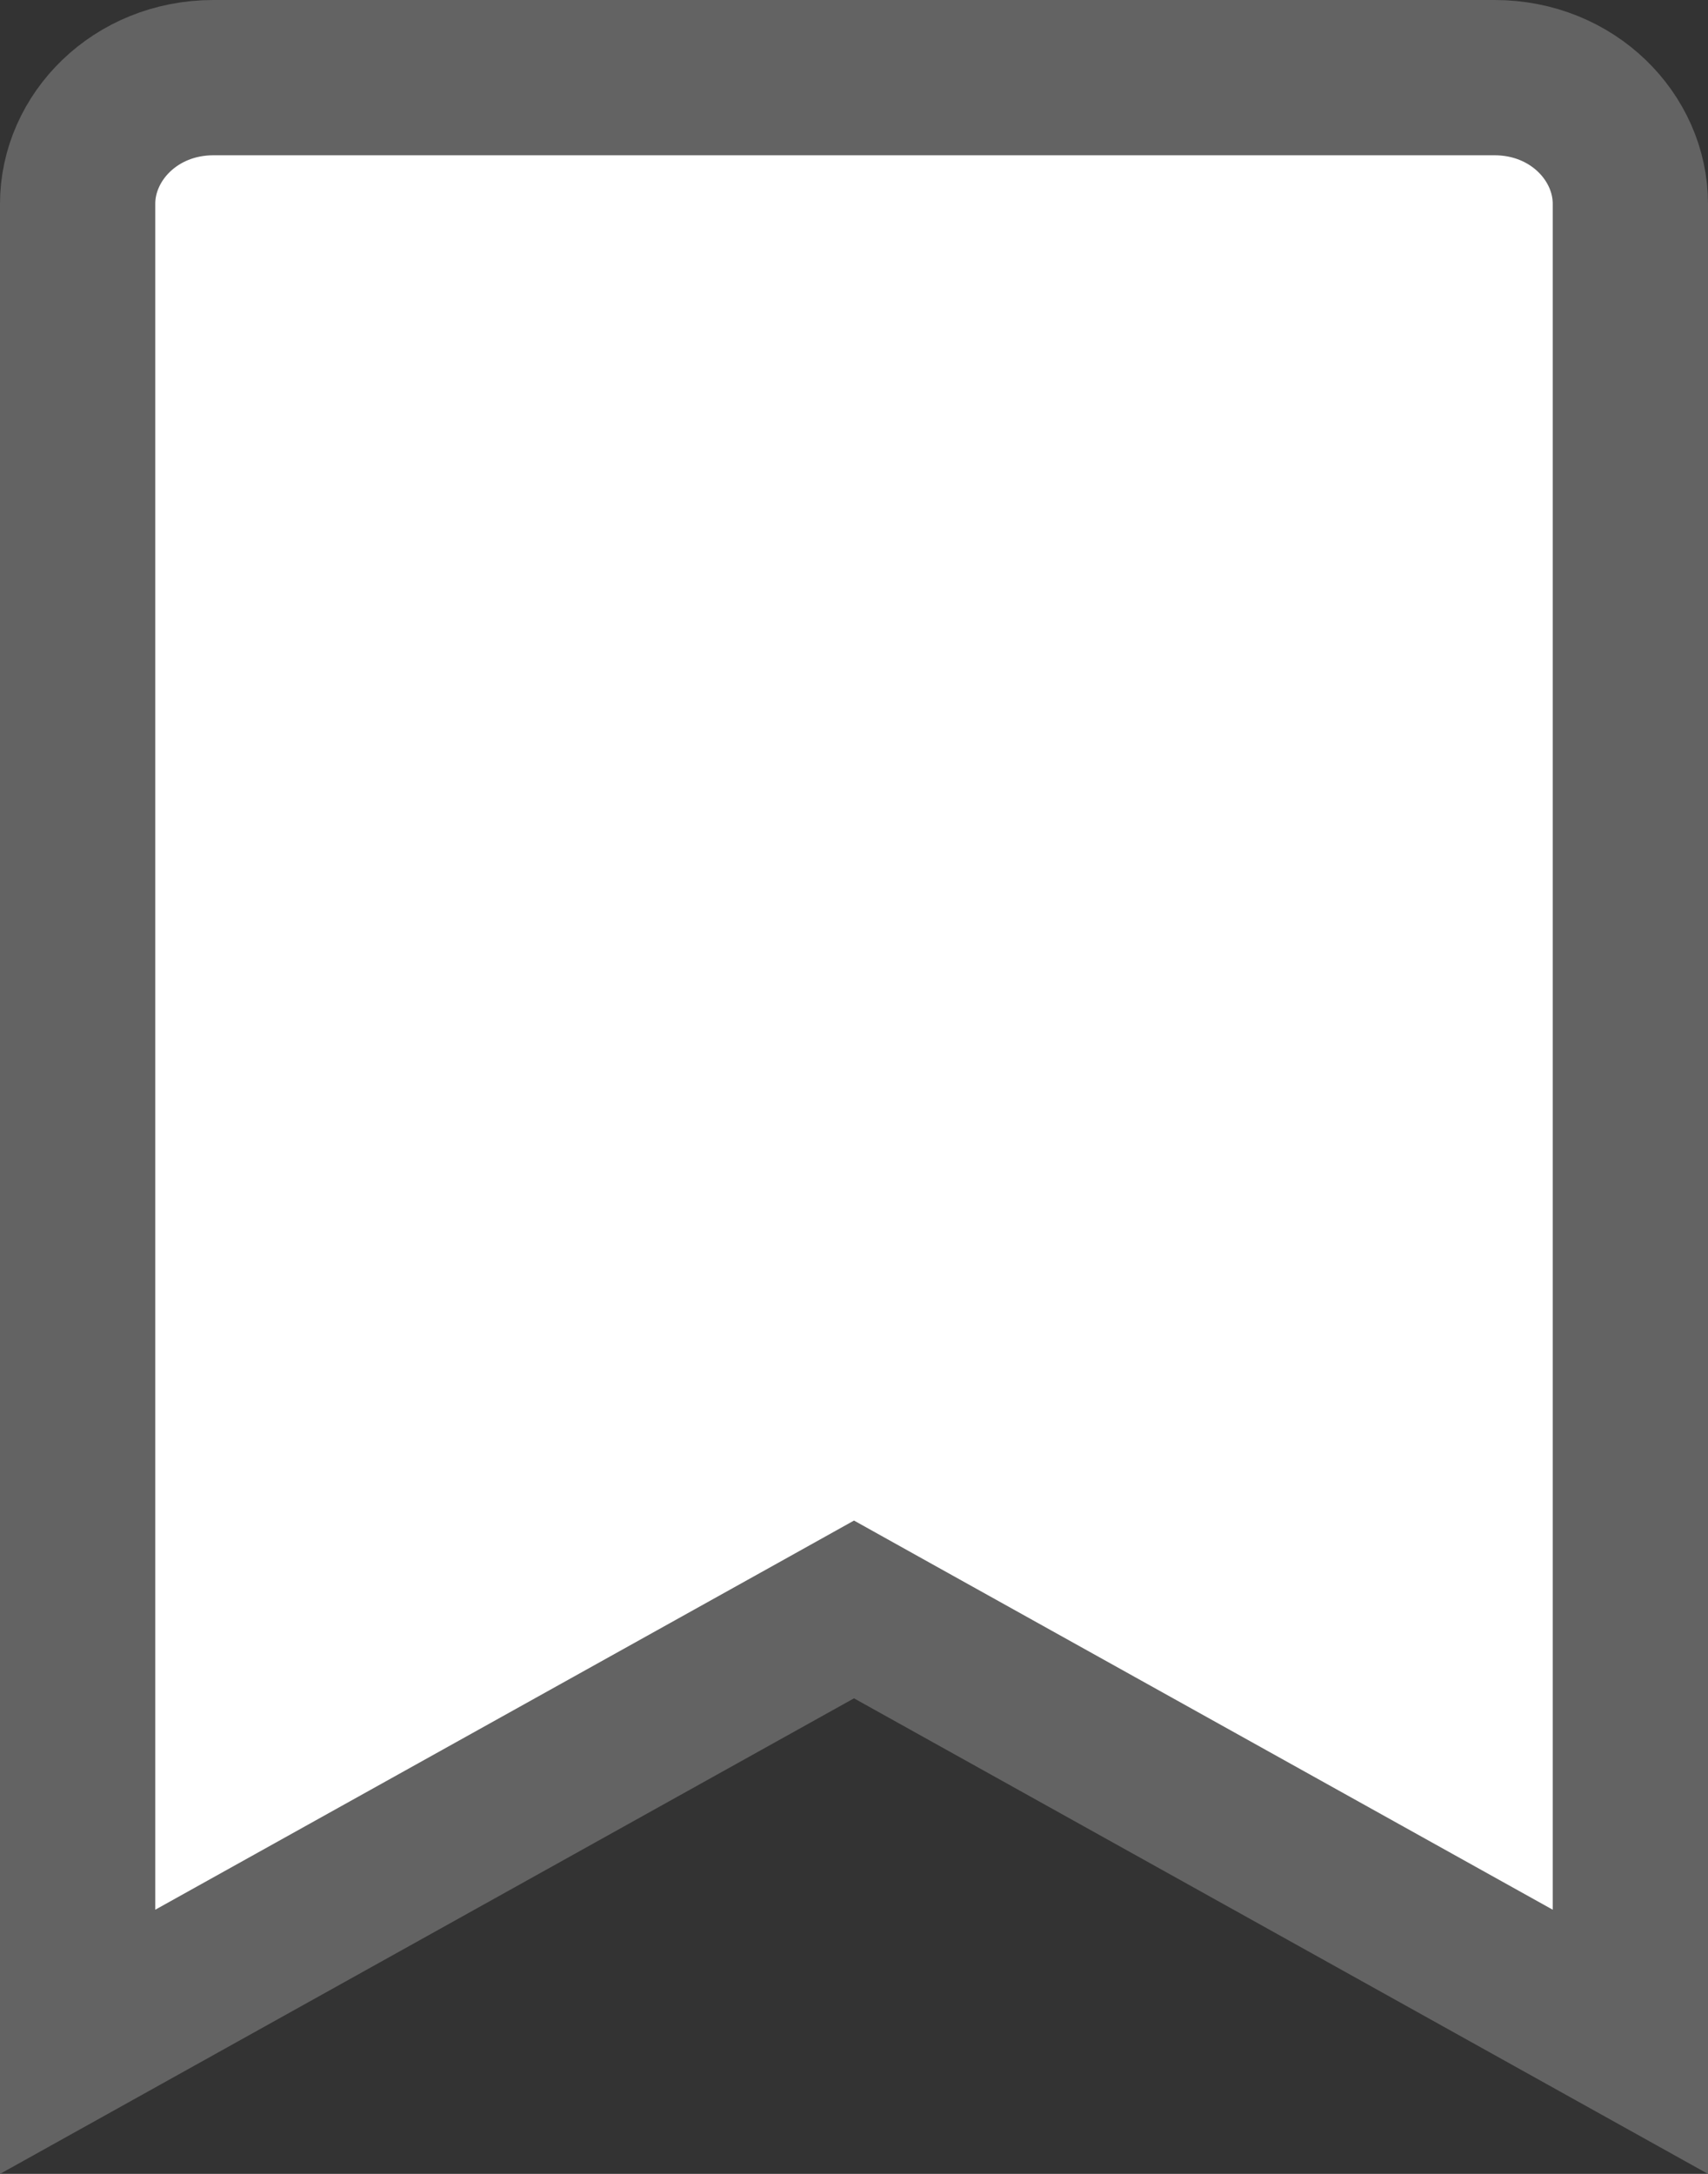 <svg width="22" height="28" viewBox="0 0 22 28" fill="none" xmlns="http://www.w3.org/2000/svg">
<rect x="0" y="0" width="22" height="28" fill="#333333" stroke="none"/>
<path d="M1 26.299V2.625C1 1.771 1.739 1 2.75 1H19.25C20.261 1 21 1.771 21 2.625V26.299L11.486 21.001L11 20.73L10.514 21.001L1 26.299Z" fill="white" stroke="#636363" stroke-width="2"/>
</svg>
